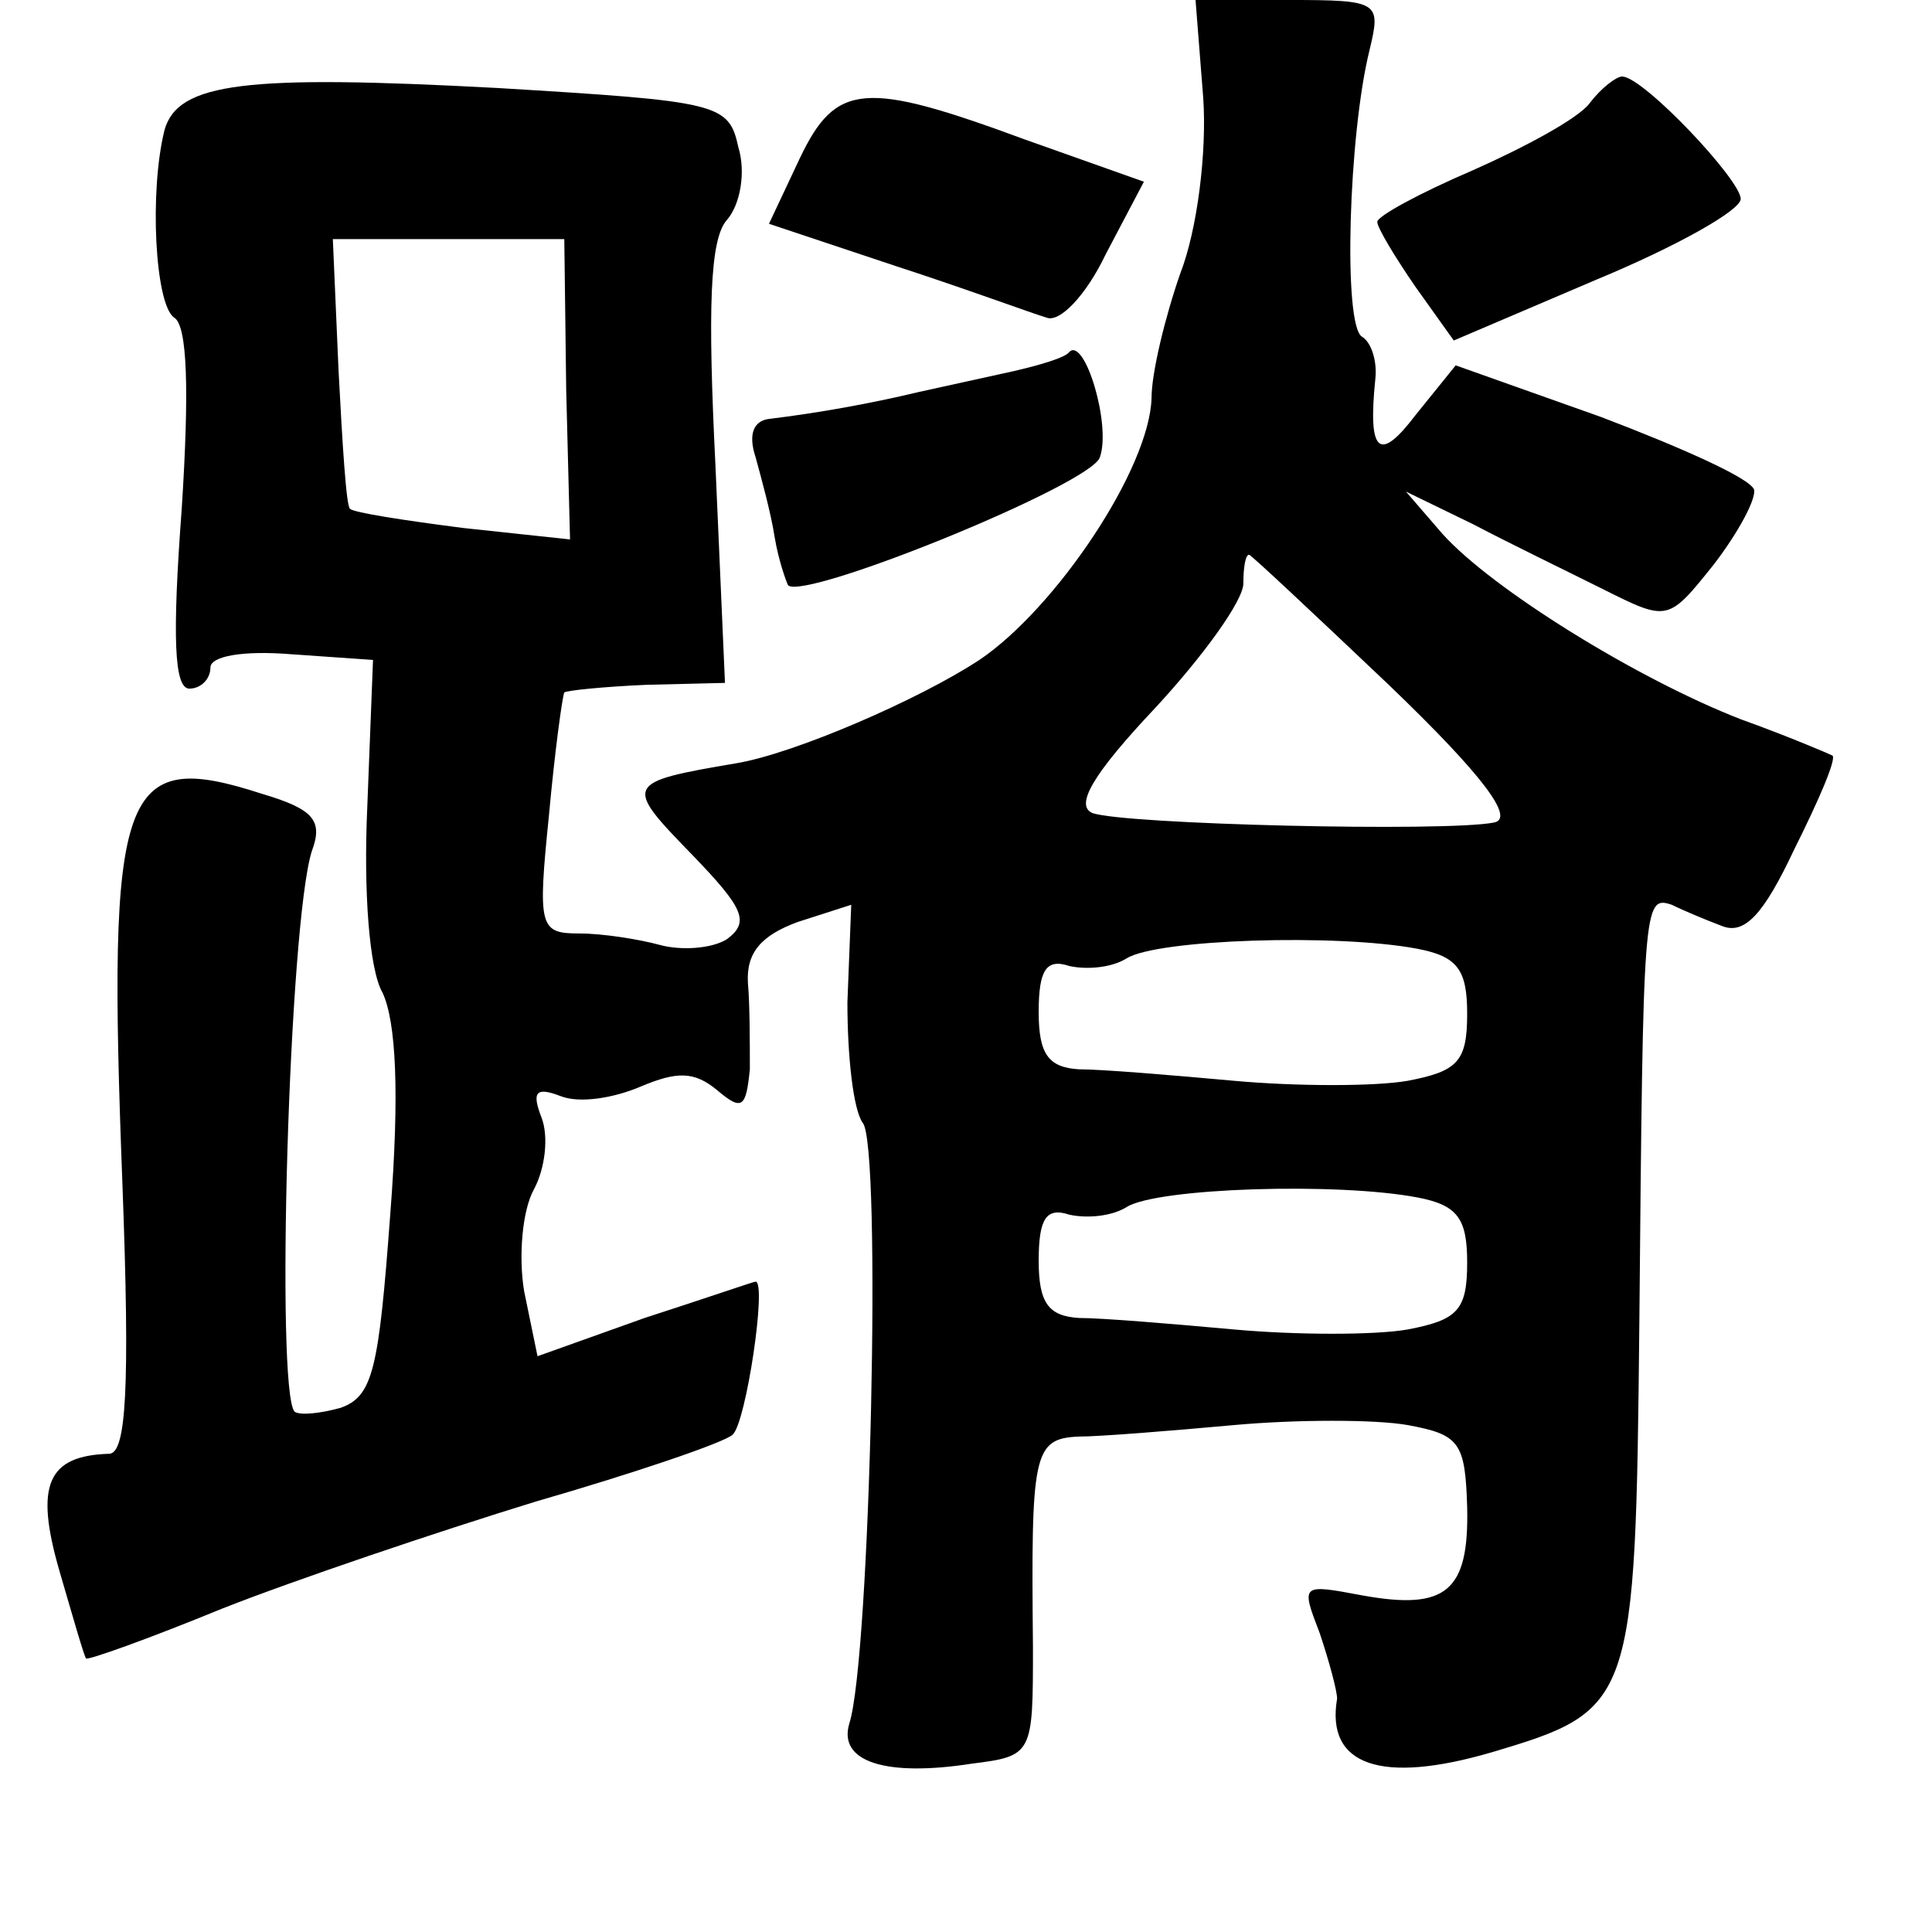 <?xml version="1.0" standalone="no"?>
<!DOCTYPE svg PUBLIC "-//W3C//DTD SVG 20010904//EN"
 "http://www.w3.org/TR/2001/REC-SVG-20010904/DTD/svg10.dtd">
<svg version="1.0" xmlns="http://www.w3.org/2000/svg"
 width="101pt" height="101pt" viewBox="0 0 101 101"
 preserveAspectRatio="xMidYMid meet">
<g transform="translate(0,101) scale(0.1,-0.1)"
fill="#000000" stroke="none">
<path d="M629 959 c2 -28 -3 -69 -12 -92 -8 -23 -15 -52 -15 -65 -1 -37 -50
-110 -90 -137 -32 -21 -97 -49 -127 -54 -59 -10 -59 -11 -23 -48 27 -28 30
-35 18 -44 -8 -5 -24 -6 -35 -3 -11 3 -30 6 -42 6 -21 0 -22 3 -16 62 3 33 7
62 8 64 1 1 20 3 43 4 l41 1 -5 114 c-4 81 -3 118 6 128 7 8 10 25 6 38 -5 23
-10 24 -126 31 -131 7 -167 3 -174 -22 -8 -32 -5 -91 5 -98 7 -4 8 -38 4 -100
-5 -67 -4 -94 4 -94 6 0 11 5 11 11 0 6 17 9 42 7 l43 -3 -3 -77 c-2 -44 1
-85 8 -97 7 -15 9 -52 4 -116 -6 -81 -9 -95 -26 -101 -11 -3 -21 -4 -24 -2
-10 11 -3 255 9 293 6 16 1 22 -26 30 -74 24 -81 4 -73 -204 4 -107 2 -141 -7
-141 -32 -1 -39 -16 -26 -61 7 -24 13 -45 14 -46 1 -1 32 10 71 26 38 15 112
40 164 56 52 15 99 31 103 35 7 6 18 80 12 80 -1 0 -27 -9 -58 -19 l-56 -20
-7 34 c-3 18 -1 42 5 53 6 11 8 28 4 38 -5 13 -3 16 10 11 10 -4 28 -1 42 5
19 8 28 8 40 -2 13 -11 15 -9 17 11 0 13 0 34 -1 45 -1 16 7 25 26 32 l28 9
-2 -51 c0 -28 3 -56 8 -63 10 -11 4 -280 -7 -314 -6 -20 19 -28 64 -21 32 4
32 5 32 61 -1 101 0 109 24 110 11 0 48 3 81 6 33 3 74 3 91 0 27 -5 30 -9 31
-43 1 -44 -11 -54 -55 -46 -32 6 -32 6 -22 -20 5 -15 9 -30 9 -34 -6 -35 23
-45 81 -28 74 22 75 25 77 224 2 220 2 224 17 219 6 -3 18 -8 26 -11 12 -5 22
6 38 40 13 26 22 47 20 49 -2 1 -23 10 -48 19 -54 21 -130 68 -156 97 l-19 22
35 -17 c19 -10 50 -25 68 -34 34 -17 34 -17 58 13 13 17 22 34 21 39 -2 6 -38
22 -80 38 l-76 27 -21 -26 c-19 -25 -25 -20 -21 19 1 9 -2 19 -7 22 -10 6 -7
106 4 150 6 25 5 26 -42 26 l-49 0 4 -51z m-333 -153 l2 -78 -56 6 c-31 4 -57
8 -59 10 -2 1 -4 34 -6 72 l-3 69 60 0 61 0 1 -79z m430 -154 c50 -48 66 -70
55 -72 -25 -5 -194 -1 -210 5 -9 4 0 20 33 55 25 27 46 56 46 65 0 8 1 15 3
15 1 0 34 -31 73 -68z m15 -138 c21 -4 26 -11 26 -34 0 -25 -5 -30 -31 -35
-17 -3 -58 -3 -91 0 -33 3 -69 6 -81 6 -16 1 -21 8 -21 30 0 22 4 28 16 24 9
-2 22 -1 30 4 16 10 110 13 152 5z m0 -130 c21 -4 26 -11 26 -34 0 -25 -5 -30
-31 -35 -17 -3 -58 -3 -91 0 -33 3 -69 6 -81 6 -16 1 -21 8 -21 30 0 22 4 28
16 24 9 -2 22 -1 30 4 16 10 110 13 152 5z"/>
<path d="M831 956 c-6 -8 -34 -23 -61 -35 -28 -12 -50 -24 -50 -27 0 -3 9 -18
20 -34 l20 -28 75 32 c41 17 75 36 75 42 0 10 -51 64 -62 64 -3 0 -11 -6 -17
-14z"/>
<path d="M418 927 l-16 -34 66 -22 c37 -12 72 -25 79 -27 7 -3 21 12 31 33
l20 38 -62 22 c-84 31 -99 30 -118 -10z"/>
<path d="M559 826 c-2 -3 -16 -7 -29 -10 -14 -3 -36 -8 -50 -11 -25 -6 -53
-11 -78 -14 -8 -1 -11 -8 -7 -20 3 -11 8 -29 10 -42 2 -12 6 -23 7 -25 9 -8
159 53 163 67 6 17 -8 63 -16 55z"/>
</g>
</svg>
